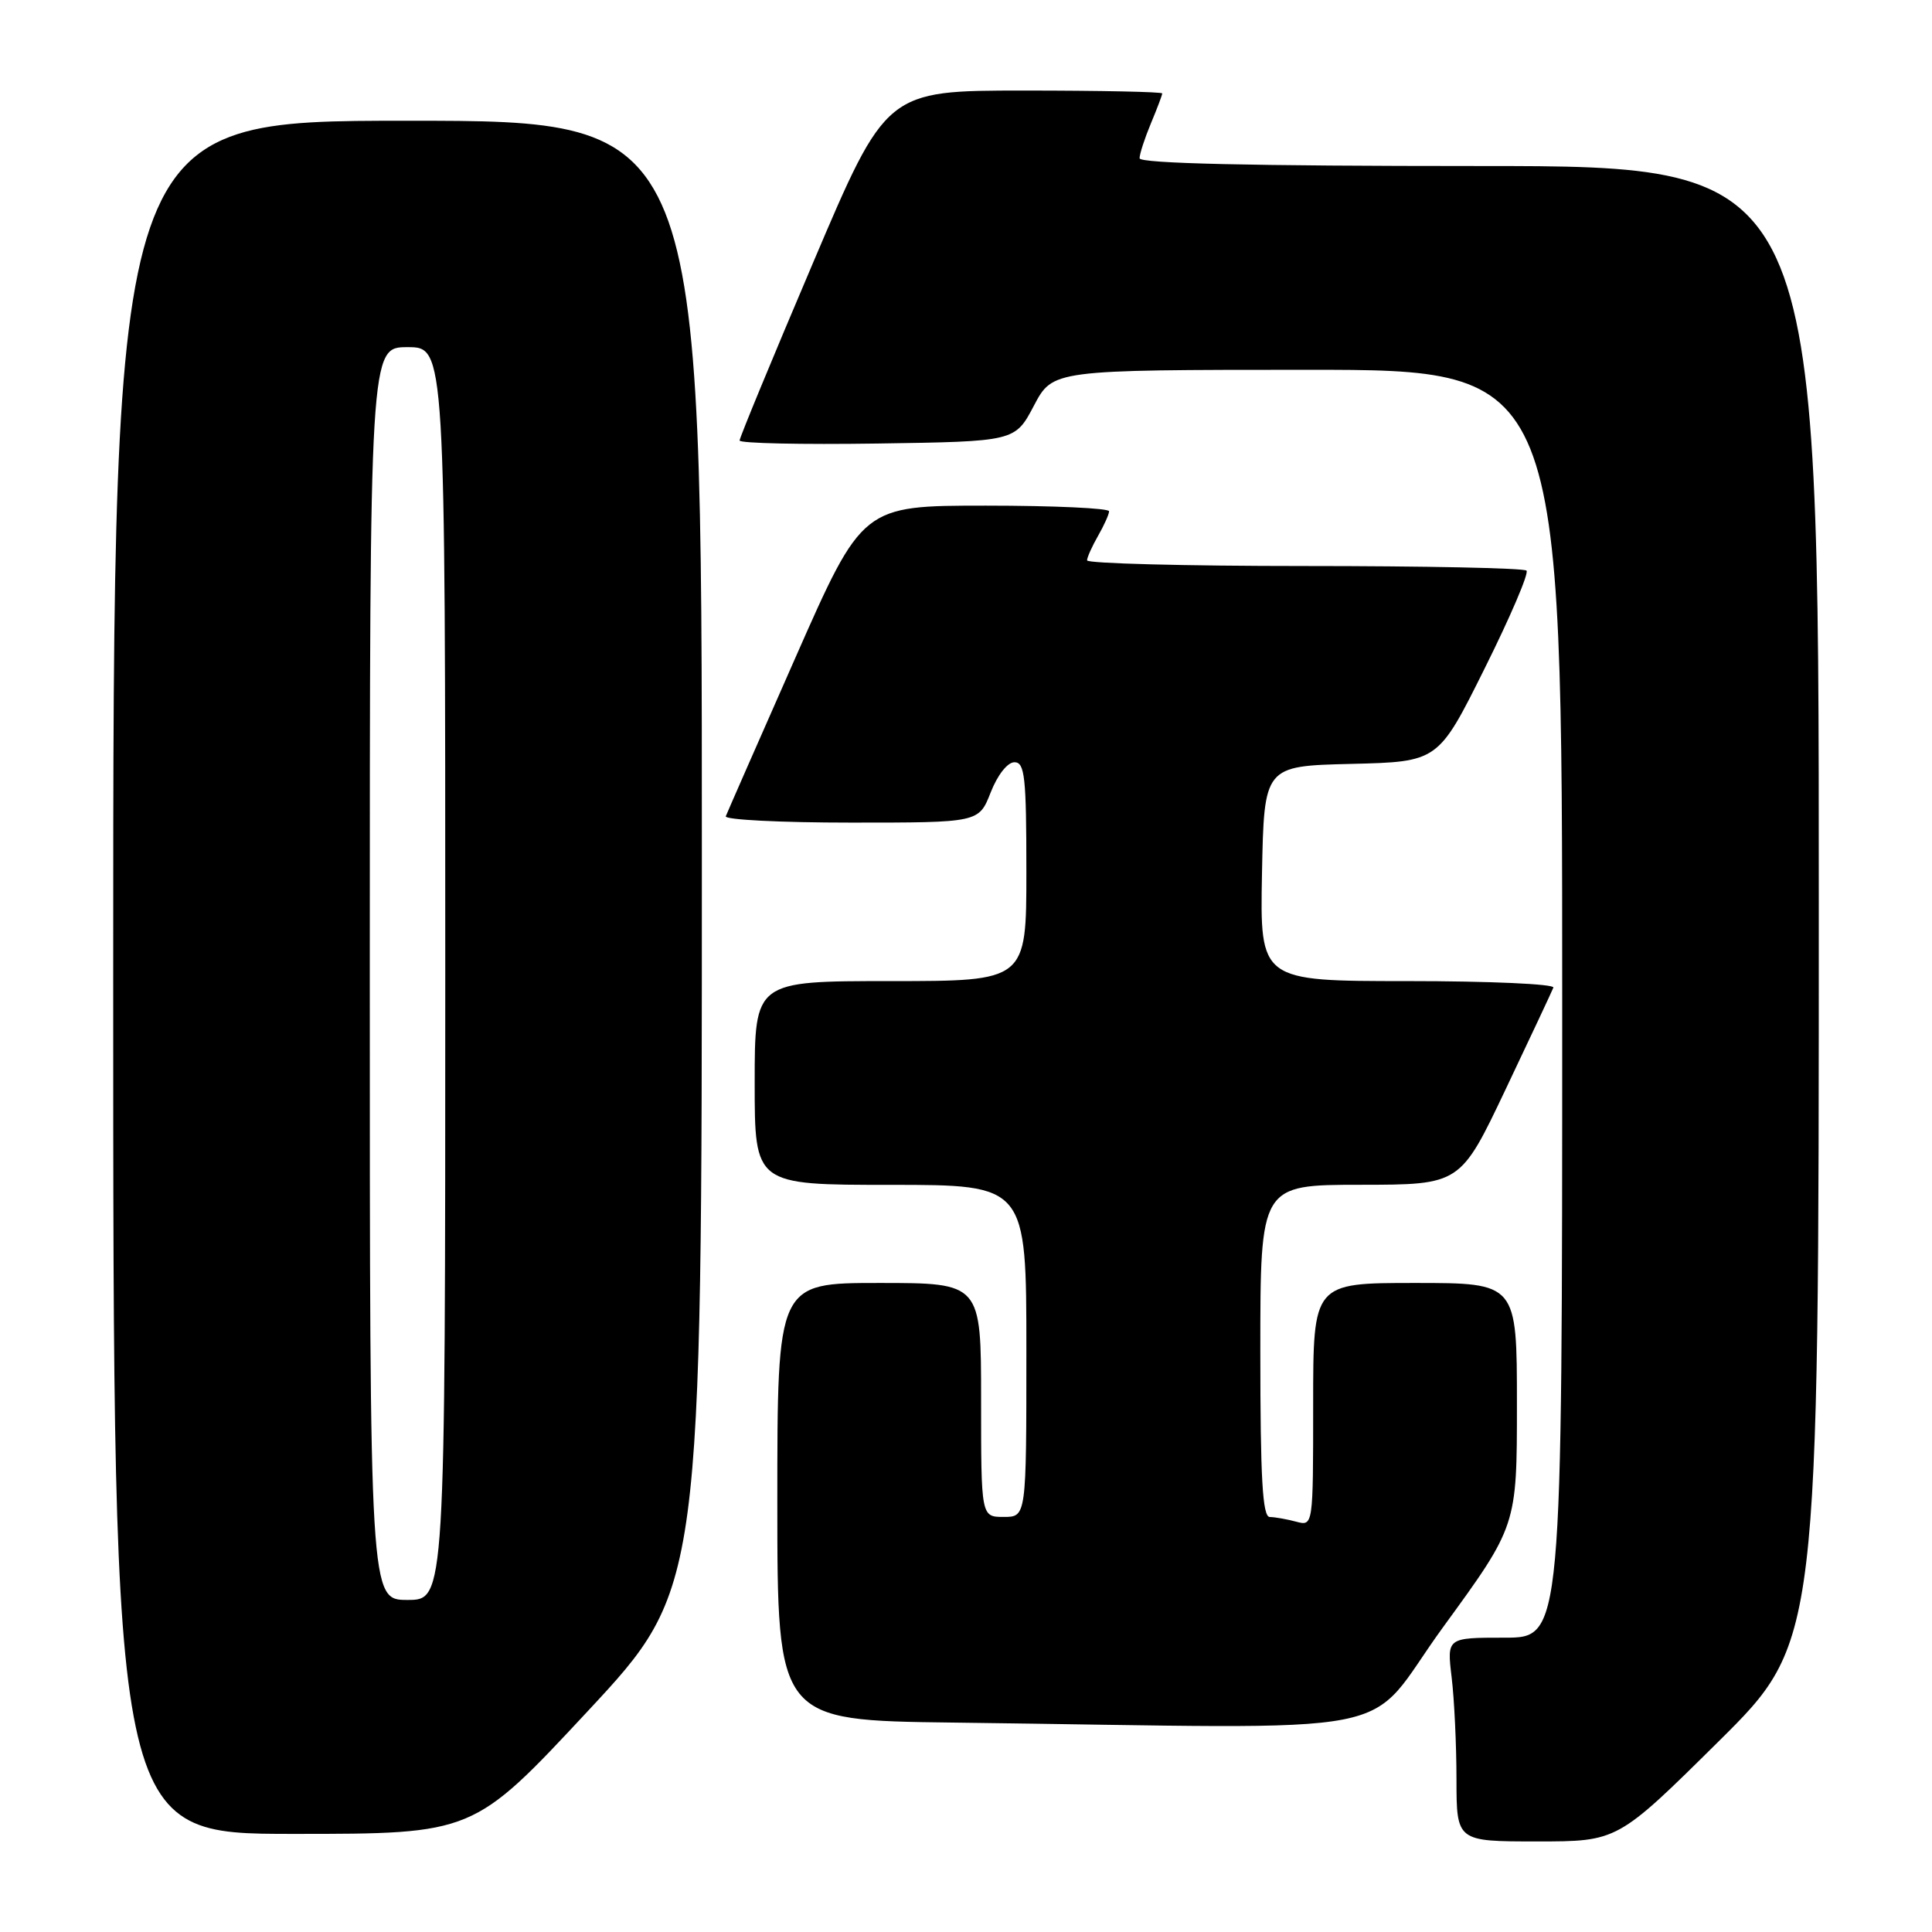 <?xml version="1.0" encoding="UTF-8" standalone="no"?>
<!DOCTYPE svg PUBLIC "-//W3C//DTD SVG 1.1//EN" "http://www.w3.org/Graphics/SVG/1.1/DTD/svg11.dtd" >
<svg xmlns="http://www.w3.org/2000/svg" xmlns:xlink="http://www.w3.org/1999/xlink" version="1.1" viewBox="0 0 256 256">
 <g >
 <path fill="currentColor"
d=" M 227.67 230.80 C 241.00 217.60 241.00 217.60 241.00 119.80 C 241.00 22.00 241.00 22.00 196.00 22.00 C 165.73 22.00 151.00 21.66 151.00 20.97 C 151.00 20.40 151.68 18.32 152.50 16.35 C 153.33 14.37 154.00 12.59 154.00 12.38 C 154.00 12.17 145.77 12.00 135.72 12.00 C 117.43 12.00 117.43 12.00 107.72 34.85 C 102.37 47.42 98.00 58.00 98.00 58.37 C 98.00 58.74 106.21 58.92 116.25 58.77 C 134.50 58.50 134.50 58.50 137.00 53.75 C 139.50 49.01 139.50 49.01 173.25 49.00 C 207.00 49.00 207.00 49.00 207.00 133.00 C 207.00 217.00 207.00 217.00 199.36 217.00 C 191.72 217.00 191.72 217.00 192.35 222.25 C 192.70 225.14 192.99 231.21 192.99 235.75 C 193.00 244.00 193.00 244.00 203.67 244.00 C 214.33 244.00 214.33 244.00 227.67 230.80 Z  M 77.87 226.75 C 93.00 210.50 93.00 210.50 93.00 113.25 C 93.00 16.00 93.00 16.00 54.00 16.00 C 15.00 16.00 15.00 16.00 15.00 129.50 C 15.00 243.00 15.00 243.00 38.87 243.00 C 62.73 243.00 62.73 243.00 77.87 226.75 Z  M 191.25 215.56 C 201.00 202.18 201.00 202.18 201.00 186.09 C 201.00 170.00 201.00 170.00 187.50 170.00 C 174.00 170.00 174.00 170.00 174.00 186.12 C 174.00 202.23 174.00 202.23 171.75 201.63 C 170.51 201.30 168.94 201.02 168.25 201.01 C 167.29 201.00 167.00 195.93 167.00 179.00 C 167.00 157.00 167.00 157.00 180.25 156.99 C 193.50 156.98 193.50 156.98 199.50 144.35 C 202.80 137.40 205.65 131.33 205.83 130.86 C 206.02 130.39 197.34 130.00 186.56 130.00 C 166.95 130.00 166.95 130.00 167.22 115.75 C 167.50 101.50 167.50 101.50 179.03 101.22 C 190.57 100.94 190.57 100.94 196.72 88.58 C 200.11 81.78 202.61 75.94 202.27 75.61 C 201.94 75.27 188.69 75.00 172.83 75.00 C 156.98 75.00 144.02 74.66 144.04 74.25 C 144.05 73.84 144.71 72.38 145.50 71.00 C 146.29 69.62 146.95 68.16 146.96 67.75 C 146.98 67.34 139.64 67.00 130.64 67.00 C 114.28 67.00 114.28 67.00 105.39 87.16 C 100.50 98.24 96.35 107.69 96.17 108.16 C 95.98 108.62 103.45 109.00 112.76 109.00 C 129.70 109.00 129.70 109.00 131.27 105.00 C 132.18 102.68 133.50 101.00 134.42 101.00 C 135.79 101.00 136.00 102.95 136.00 115.50 C 136.00 130.00 136.00 130.00 118.00 130.00 C 100.00 130.00 100.00 130.00 100.00 143.50 C 100.00 157.00 100.00 157.00 118.00 157.00 C 136.00 157.00 136.00 157.00 136.00 179.00 C 136.00 201.00 136.00 201.00 133.00 201.00 C 130.00 201.00 130.00 201.00 130.00 185.50 C 130.00 170.00 130.00 170.00 116.50 170.00 C 103.00 170.00 103.00 170.00 103.00 198.98 C 103.00 227.96 103.00 227.96 126.25 228.25 C 188.48 229.02 180.27 230.62 191.25 215.56 Z  M 49.00 129.00 C 49.00 46.00 49.00 46.00 54.00 46.00 C 59.00 46.00 59.00 46.00 59.00 129.00 C 59.00 212.00 59.00 212.00 54.00 212.00 C 49.00 212.00 49.00 212.00 49.00 129.00 Z "/>
</g>
</svg>